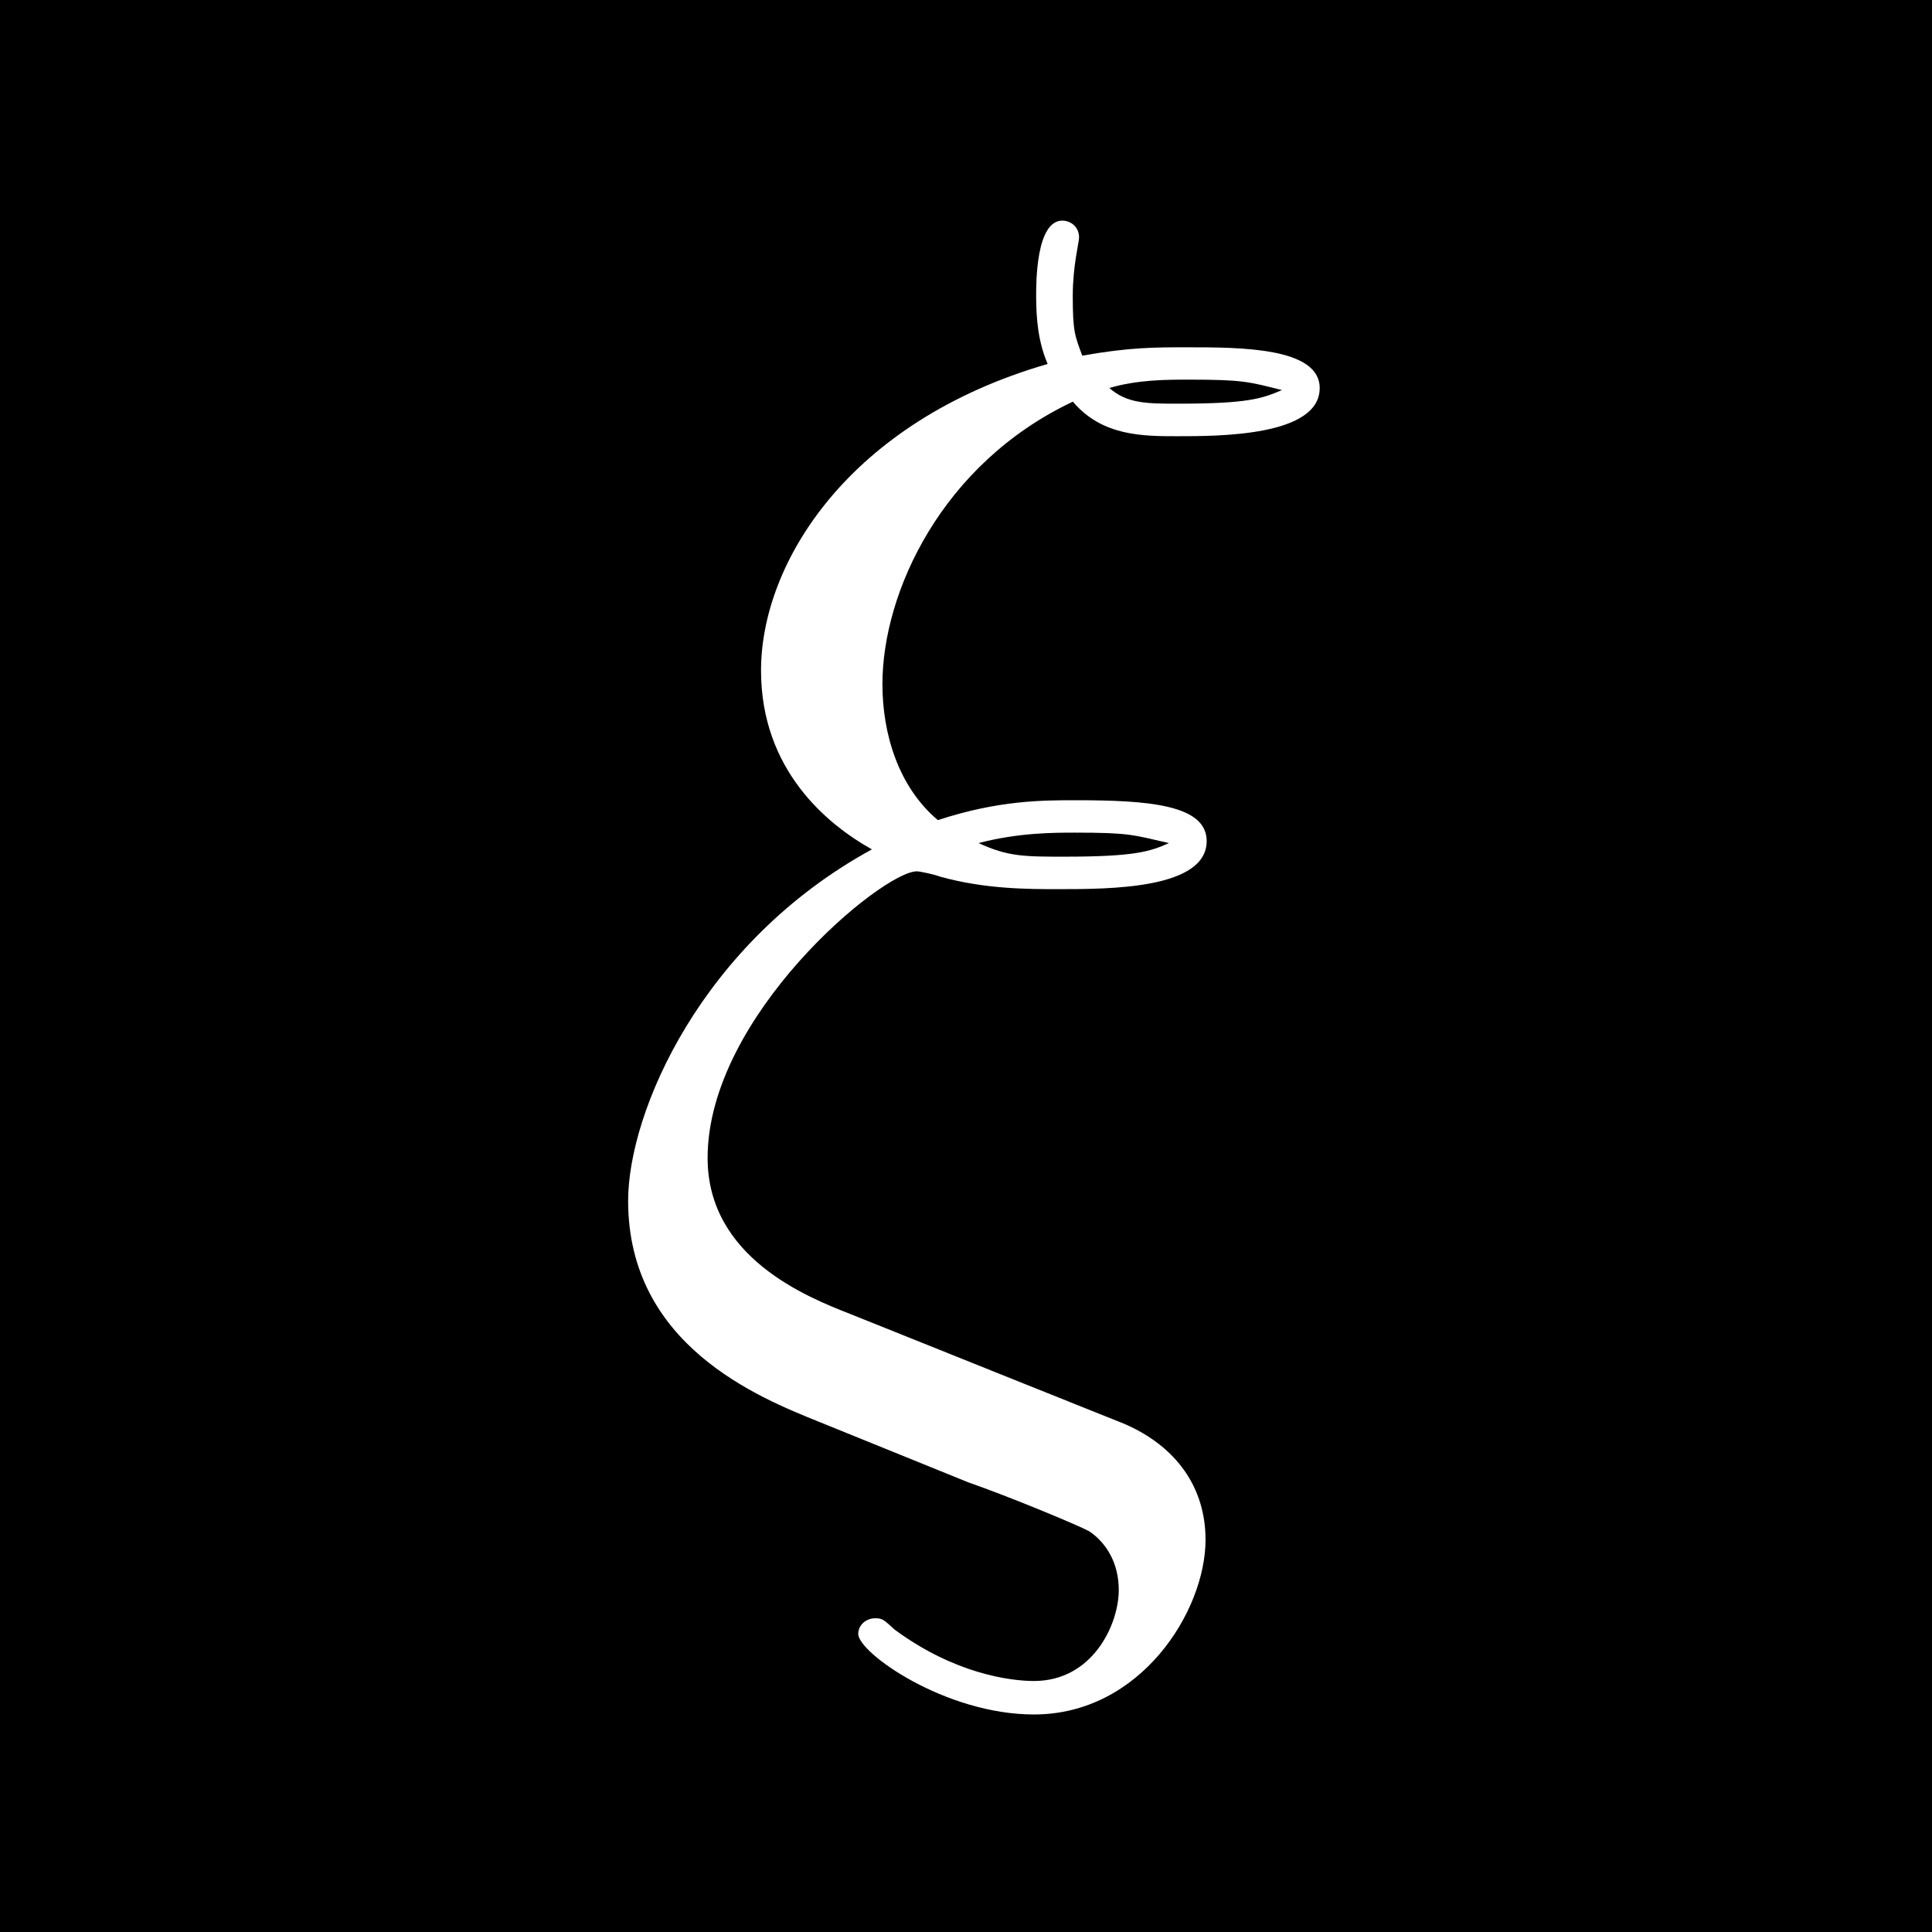 <?xml version="1.0" encoding="UTF-8" standalone="no"?>
<!-- Created with Inkscape (http://www.inkscape.org/) -->

<svg
   width="512"
   height="512"
   viewBox="0 0 135.467 135.467"
   version="1.1"
   id="svg1"
   inkscape:version="1.4 (86a8ad7, 2024-10-11)"
   sodipodi:docname="logo.svg"
   inkscape:export-filename="..\public\favicon.ico"
   inkscape:export-xdpi="12"
   inkscape:export-ydpi="12"
   xmlns:inkscape="http://www.inkscape.org/namespaces/inkscape"
   xmlns:sodipodi="http://sodipodi.sourceforge.net/DTD/sodipodi-0.dtd"
   xmlns="http://www.w3.org/2000/svg"
   xmlns:svg="http://www.w3.org/2000/svg">
  <sodipodi:namedview
     id="namedview1"
     pagecolor="#ffffff"
     bordercolor="#666666"
     borderopacity="1.0"
     inkscape:showpageshadow="2"
     inkscape:pageopacity="0.0"
     inkscape:pagecheckerboard="0"
     inkscape:deskcolor="#d1d1d1"
     inkscape:document-units="mm"
     inkscape:zoom="0.72426347"
     inkscape:cx="214.01052"
     inkscape:cy="218.84301"
     inkscape:window-width="1920"
     inkscape:window-height="1001"
     inkscape:window-x="-9"
     inkscape:window-y="-9"
     inkscape:window-maximized="1"
     inkscape:current-layer="layer1" />
  <defs
     id="defs1">
    <g
       id="g3029">
      <g
         id="g7357">
        <path
           d="M 6.469,0.125 3.859,-0.922 c -0.641,-0.25 -2.125,-0.844 -2.125,-2.328 0,-2.125 2.609,-4.281 3.125,-4.281 0.047,0 0.266,0.047 0.344,0.078 0.672,0.188 1.312,0.188 1.766,0.188 0.766,0 2.219,0 2.219,-0.719 0,-0.547 -0.891,-0.609 -1.953,-0.609 -0.5,0 -1.156,0 -2.062,0.297 -0.594,-0.5 -0.828,-1.297 -0.828,-2.031 0,-1.375 0.891,-3.297 2.844,-4.219 0.438,0.516 1.047,0.516 1.562,0.516 0.625,0 2.125,0 2.125,-0.719 0,-0.609 -1.188,-0.609 -1.984,-0.609 -0.484,0 -0.859,0 -1.562,0.125 C 7.219,-15.531 7.188,-15.594 7.188,-16.125 c 0,-0.453 0.094,-0.797 0.094,-0.875 0,-0.156 -0.125,-0.25 -0.25,-0.25 -0.391,0 -0.391,0.922 -0.391,1.125 0,0.344 0.031,0.688 0.172,1.016 -2.969,0.859 -4.281,2.969 -4.281,4.578 0,1.484 0.984,2.297 1.656,2.672 -2.547,1.391 -3.641,3.922 -3.641,5.25 0,2.156 1.953,2.938 2.844,3.297 L 5.625,1.594 C 6.25,1.812 7.266,2.234 7.438,2.328 7.688,2.5 7.875,2.797 7.875,3.203 7.875,3.719 7.484,4.562 6.609,4.562 6.25,4.562 5.422,4.453 4.531,3.797 4.359,3.641 4.344,3.625 4.234,3.625 c -0.125,0 -0.25,0.094 -0.25,0.234 0,0.281 1.297,1.203 2.625,1.203 1.594,0 2.562,-1.547 2.562,-2.609 C 9.172,1.688 8.75,1.062 7.953,0.719 Z M 7.734,-14.75 c 0.422,-0.125 0.859,-0.125 1.188,-0.125 0.812,0 0.891,0.031 1.391,0.156 -0.297,0.125 -0.5,0.203 -1.547,0.203 -0.469,0 -0.766,0 -1.031,-0.234 z M 5.781,-7.953 c 0.594,-0.156 1.125,-0.156 1.438,-0.156 0.812,0 0.859,0.031 1.406,0.156 -0.281,0.125 -0.5,0.203 -1.562,0.203 -0.594,0 -0.844,0 -1.281,-0.203 z m 0,0"
           id="path497" />
      </g>
    </g>
    <g
       id="g437">
      <g
         id="g2560">
        <path
           d="m 45.391,50.203 4.344,-11.469 H 48.844 c -1.406,3.719 -5.203,6.156 -9.328,7.234 -0.75,0.188 -4.266,1.109 -11.156,1.109 h -21.625 L 25,25.672 c 0.25,-0.281 0.312,-0.391 0.312,-0.578 0,-0.062 0,-0.172 -0.25,-0.531 L 8.359,1.719 H 28 c 4.812,0 8.078,0.5 8.391,0.578 1.938,0.281 5.062,0.891 7.891,2.688 0.906,0.578 3.344,2.188 4.562,5.094 h 0.891 L 45.391,0 h -42.375 C 2.188,0 2.156,0.031 2.047,0.25 2.016,0.359 2.016,1.047 2.016,1.438 L 20.984,27.391 2.406,49.156 c -0.359,0.438 -0.359,0.609 -0.359,0.656 0,0.391 0.312,0.391 0.969,0.391 z m 0,0"
           id="path6601" />
      </g>
    </g>
    <g
       id="g9676">
      <g
         id="g7000">
        <path
           d="M 4.688,-1.219 C 3.219,-1.781 2.375,-2.906 2.375,-4.766 c 0,-3.391 2.5,-7.922 5.562,-9.688 0.438,0.422 1.016,0.422 1.484,0.422 0.609,0 2.125,0 2.125,-0.719 0,-0.594 -1.109,-0.609 -1.906,-0.609 -0.5,0 -0.922,0 -1.562,0.266 -0.141,-0.312 -0.219,-0.672 -0.219,-1.031 0,-0.453 0.094,-0.797 0.094,-0.875 0,-0.156 -0.125,-0.25 -0.25,-0.25 -0.391,0 -0.391,0.922 -0.391,1.125 0,0.219 0,0.734 0.297,1.25 -2.875,1.5 -6.5,6.125 -6.5,10.766 0,3.391 2.266,4.188 3.547,4.625 0.328,0.109 1.125,0.375 1.438,0.5 1.016,0.344 1.984,0.672 1.984,1.859 0,0.719 -0.516,1.688 -1.438,1.688 -0.5,0 -1.156,-0.172 -1.781,-0.797 C 4.766,3.672 4.703,3.625 4.578,3.625 c -0.188,0 -0.234,0.188 -0.234,0.234 0,0.25 1.062,1.203 2.297,1.203 C 8.234,5.062 9.312,3.391 9.312,2.109 9.312,0.375 7.875,-0.125 6.969,-0.422 Z M 8.469,-14.688 c 0.375,-0.188 0.719,-0.188 1.141,-0.188 0.797,0 0.875,0.031 1.375,0.156 -0.297,0.125 -0.5,0.203 -1.547,0.203 -0.516,0 -0.688,0 -0.969,-0.172 z m 0,0"
           id="path91" />
      </g>
    </g>
    <g
       id="g1224">
      <g
         id="g3054">
        <path
           d="m 3.734,78.062 c 1.141,-0.062 1.75,-0.859 1.75,-1.75 0,-1.188 -0.891,-1.766 -1.719,-1.766 -0.859,0 -1.75,0.547 -1.75,1.797 0,1.828 1.781,3.328 3.969,3.328 5.562,0 7.641,-8.672 10.375,-20.219 0.531,-2.188 1.781,-7.703 2.281,-9.938 5.422,0 9.688,-4.375 9.688,-9.672 0,-2.734 -1.25,-6.922 -5.984,-8.969 1.078,-6.422 2.188,-13.016 3.516,-19.219 0.781,-3.594 2.359,-10.875 4.125,-10.875 1.109,0 2,0.688 2.141,0.828 C 30.953,1.688 30.344,2.469 30.344,3.375 c 0,1.172 0.891,1.75 1.719,1.75 0.859,0 1.75,-0.531 1.75,-1.797 C 33.812,1.406 31.875,0 29.906,0 c -2.828,0 -4.812,4.203 -6.703,11.266 -0.797,2.906 -2.016,8.062 -2.219,8.953 -0.547,2.188 -1.797,7.719 -2.297,9.938 -5.422,0 -9.688,4.375 -9.688,9.688 0,2.719 1.25,6.922 5.984,8.953 -1.5,9.078 -2.75,16.109 -3.828,20.516 C 10.5,71.969 8.859,78.891 5.922,78.891 4.625,78.891 3.766,78.062 3.734,78.062 Z M 15.203,47.328 C 12.375,46 10.438,43.141 10.438,39.844 c 0,-4.062 3.016,-7.969 7.922,-8.25 z M 22.094,32.344 c 2.797,1.25 4.797,4.125 4.797,7.5 0,4.047 -3.016,7.953 -7.922,8.25 z m 0,0"
           id="path9085" />
      </g>
    </g>
  </defs>
  <g
     inkscape:label="Calque 1"
     inkscape:groupmode="layer"
     id="layer1">
    <rect
       style="fill:#000000;stroke:none;stroke-width:0.265;stroke-linecap:round;-inkscape-stroke:none;paint-order:stroke fill markers"
       id="rect1"
       width="135.467"
       height="135.467"
       x="0"
       y="0" />
    <g
       inkscape:label=""
       transform="matrix(13.299,0,0,13.299,43.506,15.394)"
       id="g1"
       style="fill:#ffffff;stroke-width:0.075">
      <g
         fill="#000000"
         fill-opacity="1"
         id="g2"
         transform="matrix(0.353,0,0,0.353,-64.44,-9.801)"
         style="fill:#ffffff;stroke-width:0.075">
        <g
           id="use1"
           transform="translate(182.117,45.031)"
           style="fill:#ffffff;stroke-width:0.075">
          <path
             d="M 6.469,0.125 3.859,-0.922 c -0.641,-0.25 -2.125,-0.844 -2.125,-2.328 0,-2.125 2.609,-4.281 3.125,-4.281 0.047,0 0.266,0.047 0.344,0.078 0.672,0.188 1.312,0.188 1.766,0.188 0.766,0 2.219,0 2.219,-0.719 0,-0.547 -0.891,-0.609 -1.953,-0.609 -0.5,0 -1.156,0 -2.062,0.297 -0.594,-0.5 -0.828,-1.297 -0.828,-2.031 0,-1.375 0.891,-3.297 2.844,-4.219 0.438,0.516 1.047,0.516 1.562,0.516 0.625,0 2.125,0 2.125,-0.719 0,-0.609 -1.188,-0.609 -1.984,-0.609 -0.484,0 -0.859,0 -1.562,0.125 C 7.219,-15.531 7.188,-15.594 7.188,-16.125 c 0,-0.453 0.094,-0.797 0.094,-0.875 0,-0.156 -0.125,-0.25 -0.25,-0.25 -0.391,0 -0.391,0.922 -0.391,1.125 0,0.344 0.031,0.688 0.172,1.016 -2.969,0.859 -4.281,2.969 -4.281,4.578 0,1.484 0.984,2.297 1.656,2.672 -2.547,1.391 -3.641,3.922 -3.641,5.25 0,2.156 1.953,2.938 2.844,3.297 L 5.625,1.594 C 6.25,1.812 7.266,2.234 7.438,2.328 7.688,2.5 7.875,2.797 7.875,3.203 7.875,3.719 7.484,4.562 6.609,4.562 6.25,4.562 5.422,4.453 4.531,3.797 4.359,3.641 4.344,3.625 4.234,3.625 c -0.125,0 -0.25,0.094 -0.25,0.234 0,0.281 1.297,1.203 2.625,1.203 1.594,0 2.562,-1.547 2.562,-2.609 C 9.172,1.688 8.75,1.062 7.953,0.719 Z M 7.734,-14.75 c 0.422,-0.125 0.859,-0.125 1.188,-0.125 0.812,0 0.891,0.031 1.391,0.156 -0.297,0.125 -0.5,0.203 -1.547,0.203 -0.469,0 -0.766,0 -1.031,-0.234 z M 5.781,-7.953 c 0.594,-0.156 1.125,-0.156 1.438,-0.156 0.812,0 0.859,0.031 1.406,0.156 -0.281,0.125 -0.5,0.203 -1.562,0.203 -0.594,0 -0.844,0 -1.281,-0.203 z m 0,0"
             id="path2"
             style="fill:#ffffff;stroke-width:0.075" />
        </g>
      </g>
    </g>
  </g>
</svg>
